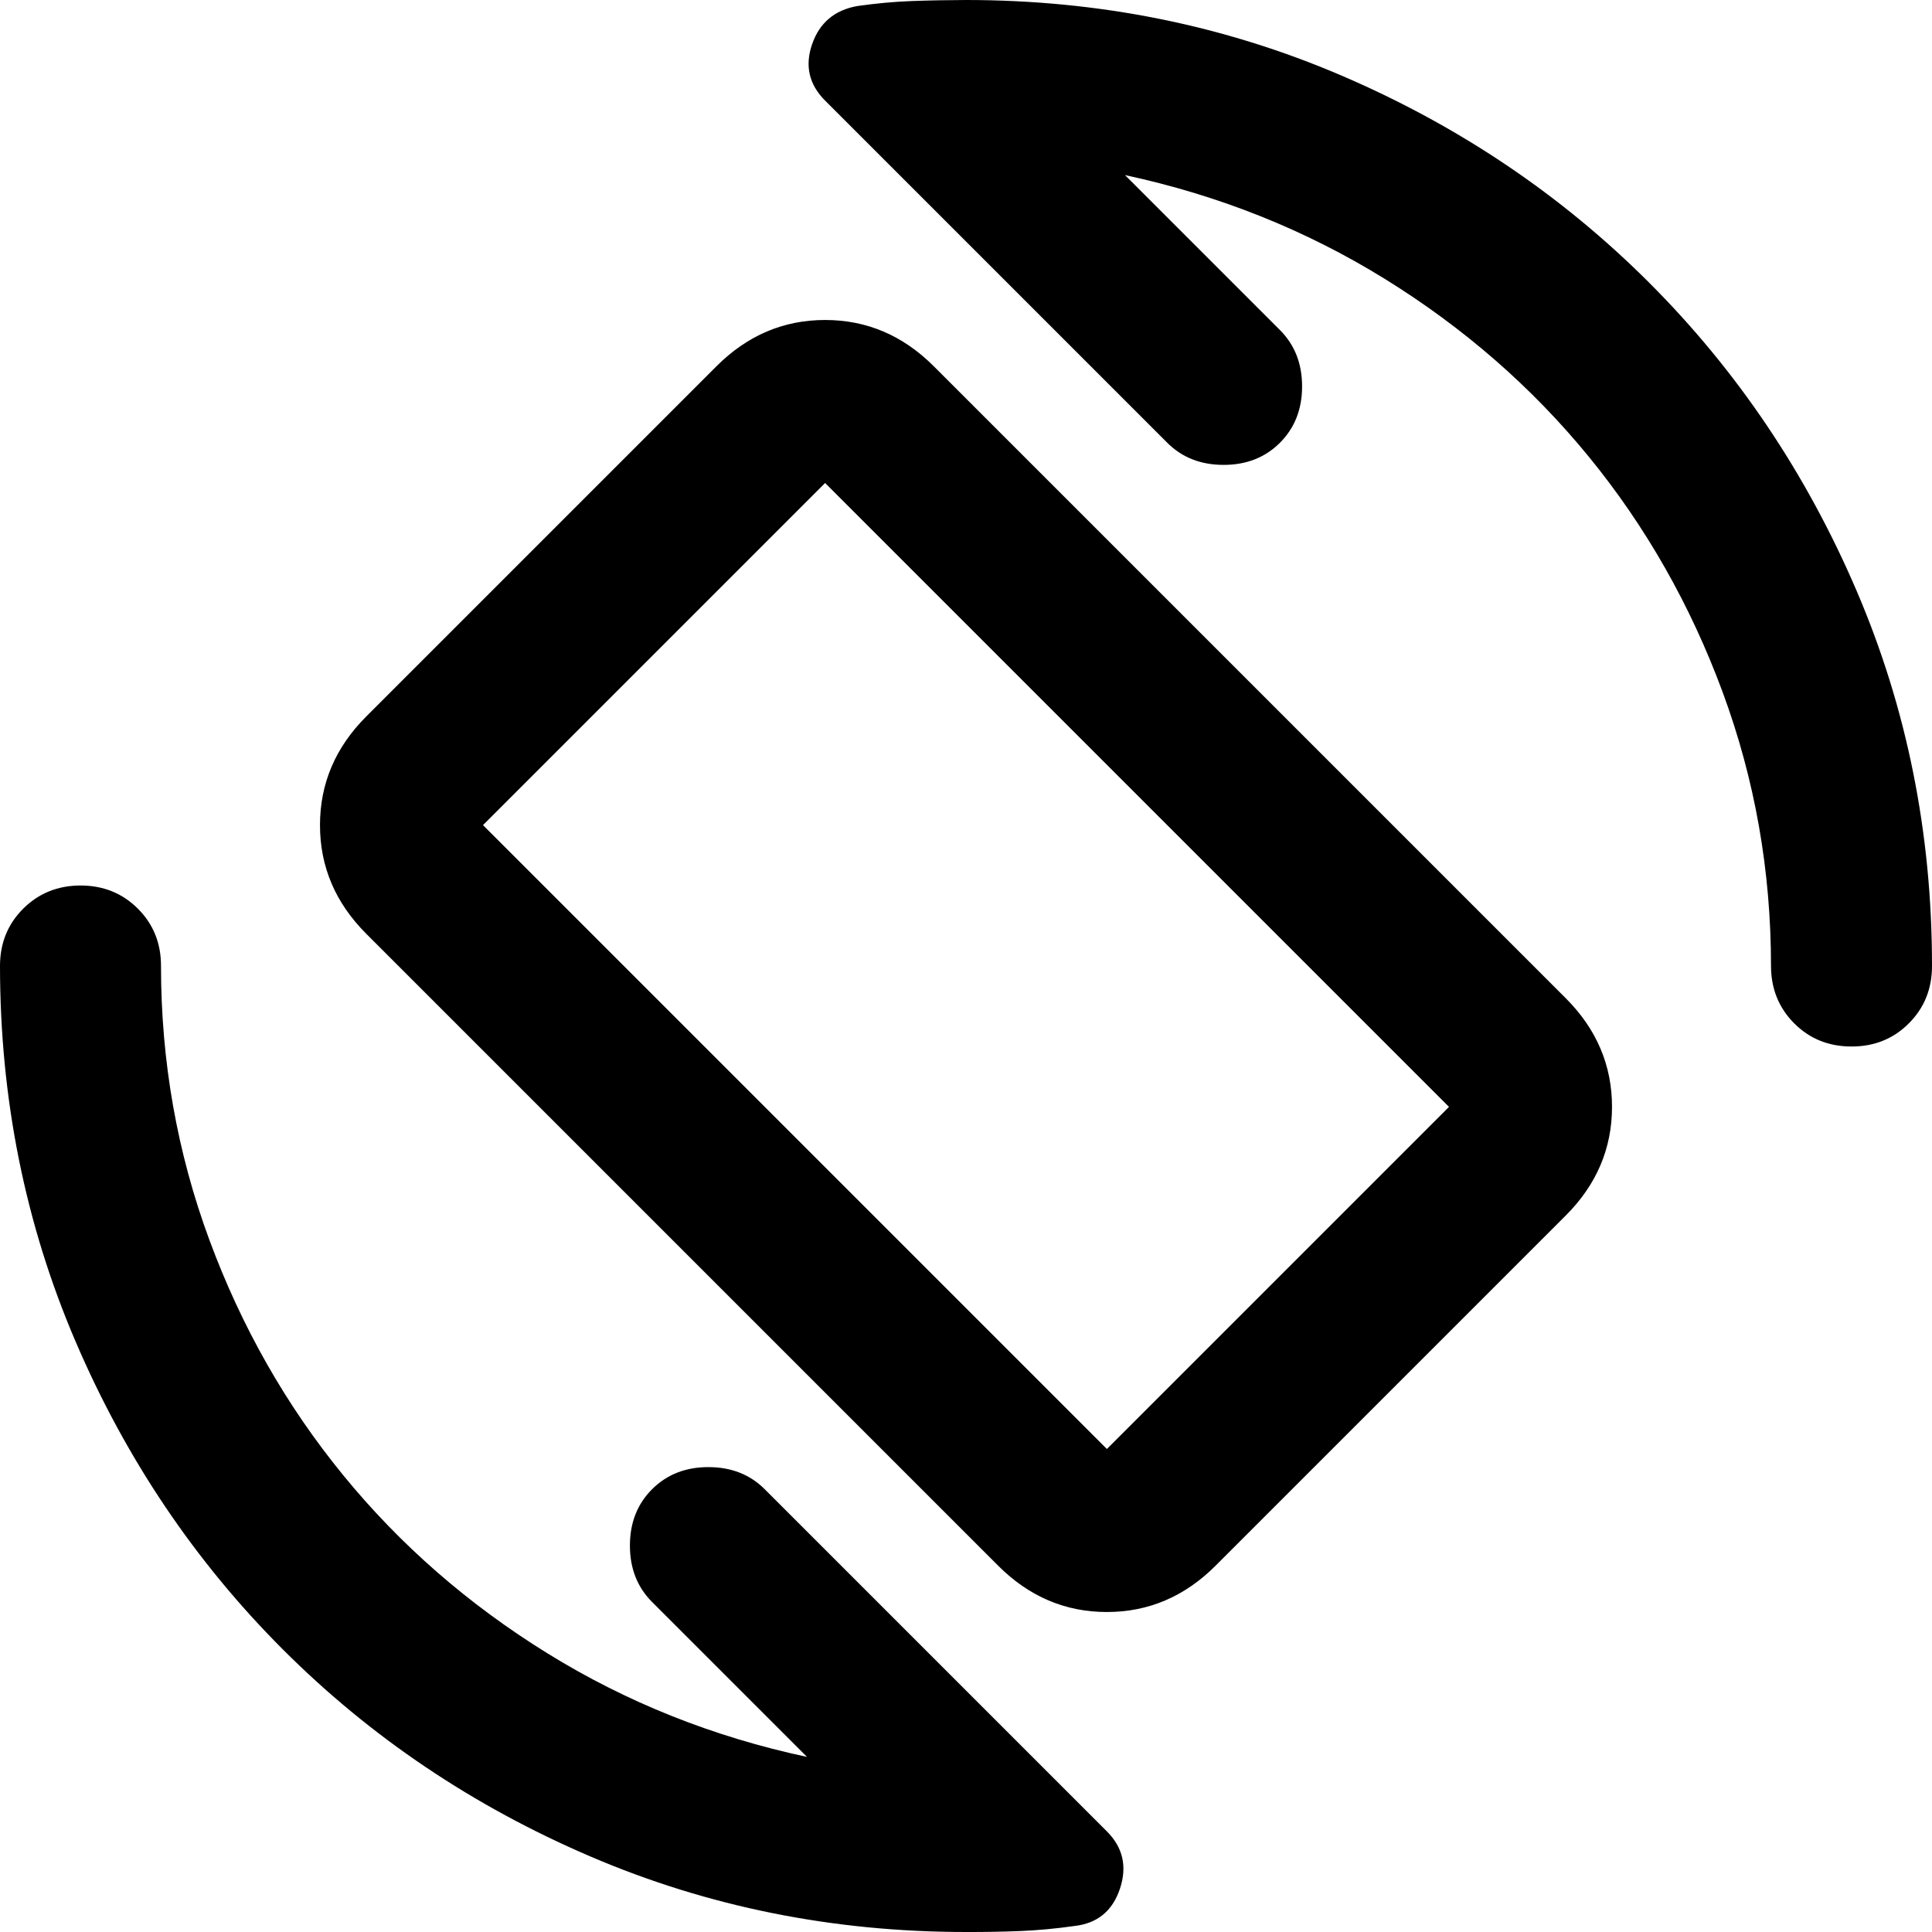 <svg xmlns="http://www.w3.org/2000/svg" width="1em" height="1em" viewBox="0 0 24 24"><path fill="currentColor" d="M12.4 19.45L4.55 11.6q-.575-.575-.575-1.35T4.55 8.9L8.9 4.55q.575-.575 1.35-.575t1.35.575l7.85 7.85q.575.575.575 1.35t-.575 1.35l-4.35 4.35q-.575.575-1.35.575t-1.35-.575M13.75 18L18 13.75L10.25 6L6 10.25zm.225-15.825L15.9 4.1q.275.275.275.7t-.275.7q-.275.275-.7.275t-.7-.275l-4.25-4.25q-.3-.3-.162-.7t.562-.475q.35-.05.675-.062T12 0q2.475 0 4.663.938t3.825 2.575q1.637 1.637 2.575 3.825T24 12q0 .425-.288.713T23 13q-.425 0-.712-.288T22 12q0-1.775-.6-3.4t-1.662-2.925q-1.063-1.3-2.538-2.212t-3.225-1.288m-3.95 19.65L8.1 19.9q-.275-.275-.275-.7t.275-.7q.275-.275.7-.275t.7.275l4.25 4.25q.3.3.162.713t-.562.462q-.35.05-.675.063T12 24q-2.475 0-4.663-.937t-3.825-2.575Q1.875 18.85.938 16.663T0 12q0-.425.288-.712T1 11q.425 0 .713.288T2 12q0 1.775.6 3.4t1.663 2.925q1.062 1.3 2.537 2.213t3.225 1.287"/></svg>